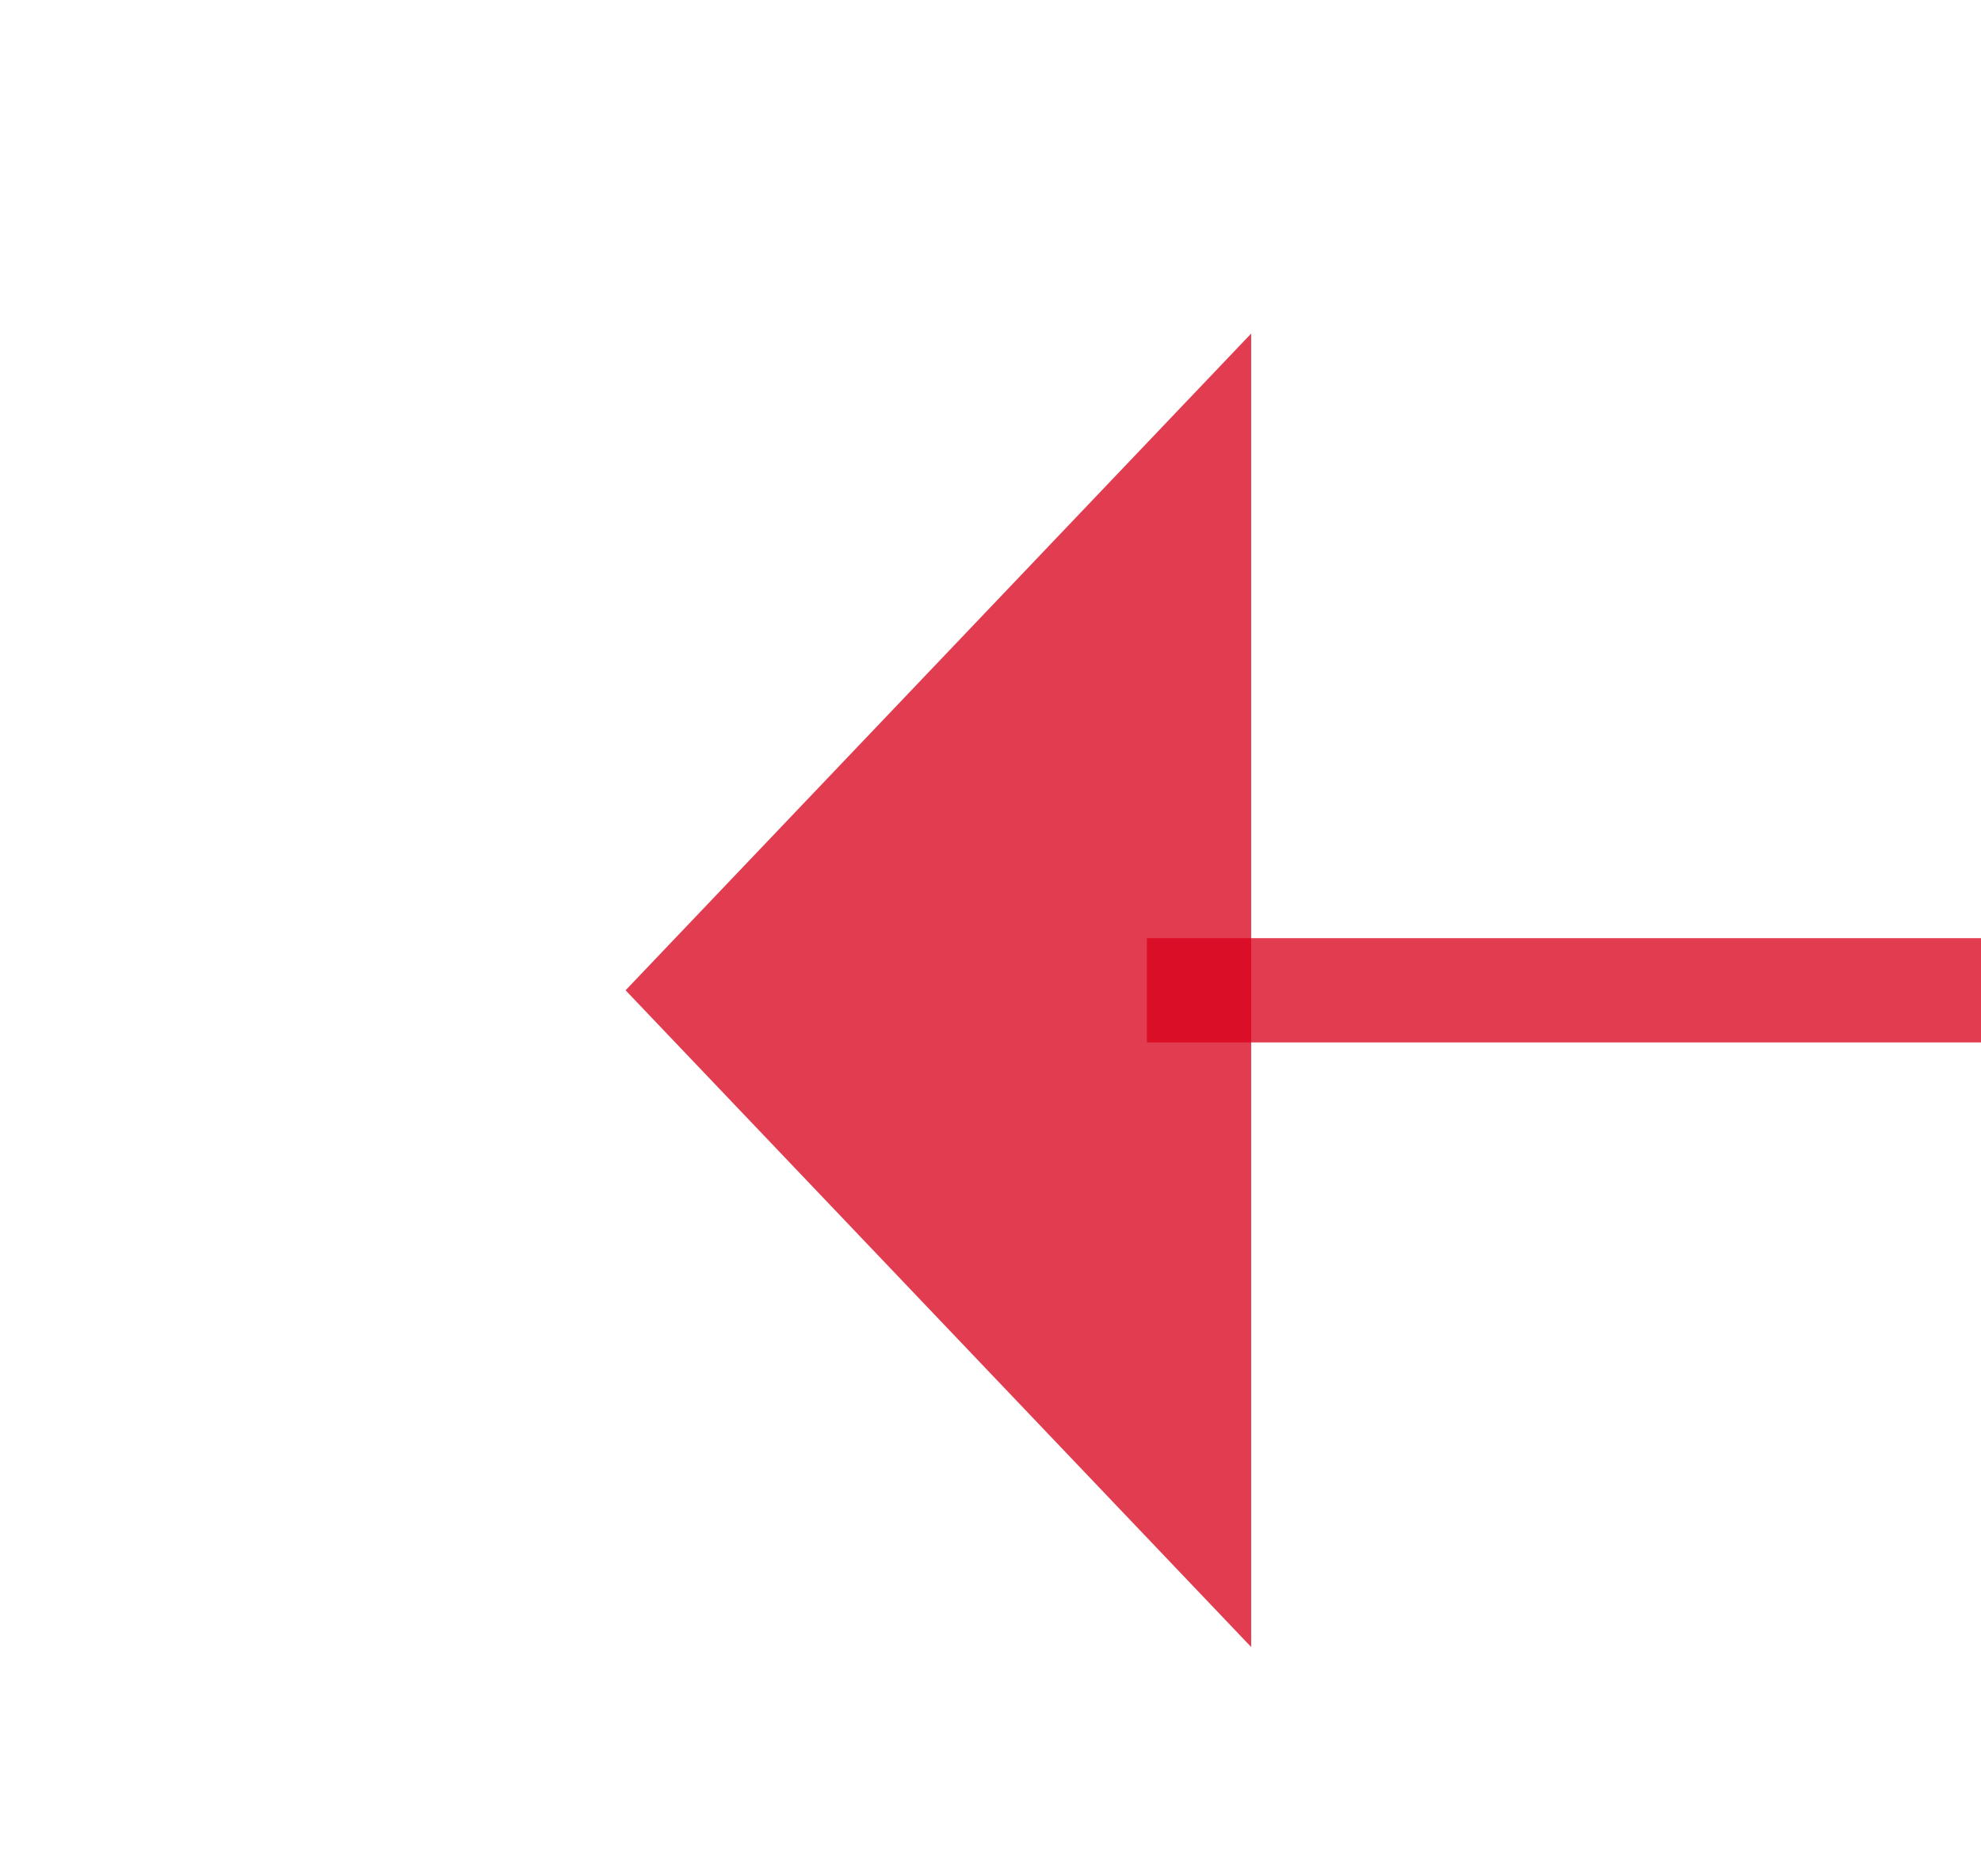 ﻿<?xml version="1.0" encoding="utf-8"?>
<svg version="1.1" xmlns:xlink="http://www.w3.org/1999/xlink" width="19px" height="18px" preserveAspectRatio="xMinYMid meet" viewBox="1960 761  19 16" xmlns="http://www.w3.org/2000/svg">
  <path d="M 2131.5 894  L 2131.5 774  A 5 5 0 0 0 2126.5 769.5 L 1971 769.5  " stroke-width="1" stroke="#d9001b" fill="none" stroke-opacity="0.765" />
  <path d="M 2131.5 889  A 3 3 0 0 0 2128.5 892 A 3 3 0 0 0 2131.5 895 A 3 3 0 0 0 2134.5 892 A 3 3 0 0 0 2131.5 889 Z M 1972 763.2  L 1966 769.5  L 1972 775.8  L 1972 763.2  Z " fill-rule="nonzero" fill="#d9001b" stroke="none" fill-opacity="0.765" />
</svg>